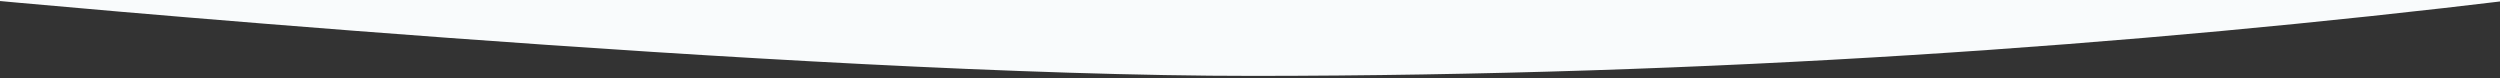 <?xml version="1.0" encoding="utf-8"?>
<!-- Generator: Adobe Illustrator 21.1.0, SVG Export Plug-In . SVG Version: 6.00 Build 0)  -->
<svg version="1.1" id="Layer_1" xmlns="http://www.w3.org/2000/svg" xmlns:xlink="http://www.w3.org/1999/xlink" x="0px" y="0px"
	 viewBox="0 0 1070.6 33.5" style="enable-background:new 0 0 1070.6 33.5;" xml:space="preserve">
<rect x="0" y="0" width="1070.6" height="33.5" fill="#333333" stroke="none"/>
<style type="text/css">
	.st0{fill:#F9FBFC;}
</style>
<path class="st0" d="M-7-0.2c1,0.1,348.8,32.8,543.9,32.7C731.9,32.4,913,19.7,1077.7-0.2L-6-0.1"/>
</svg>
